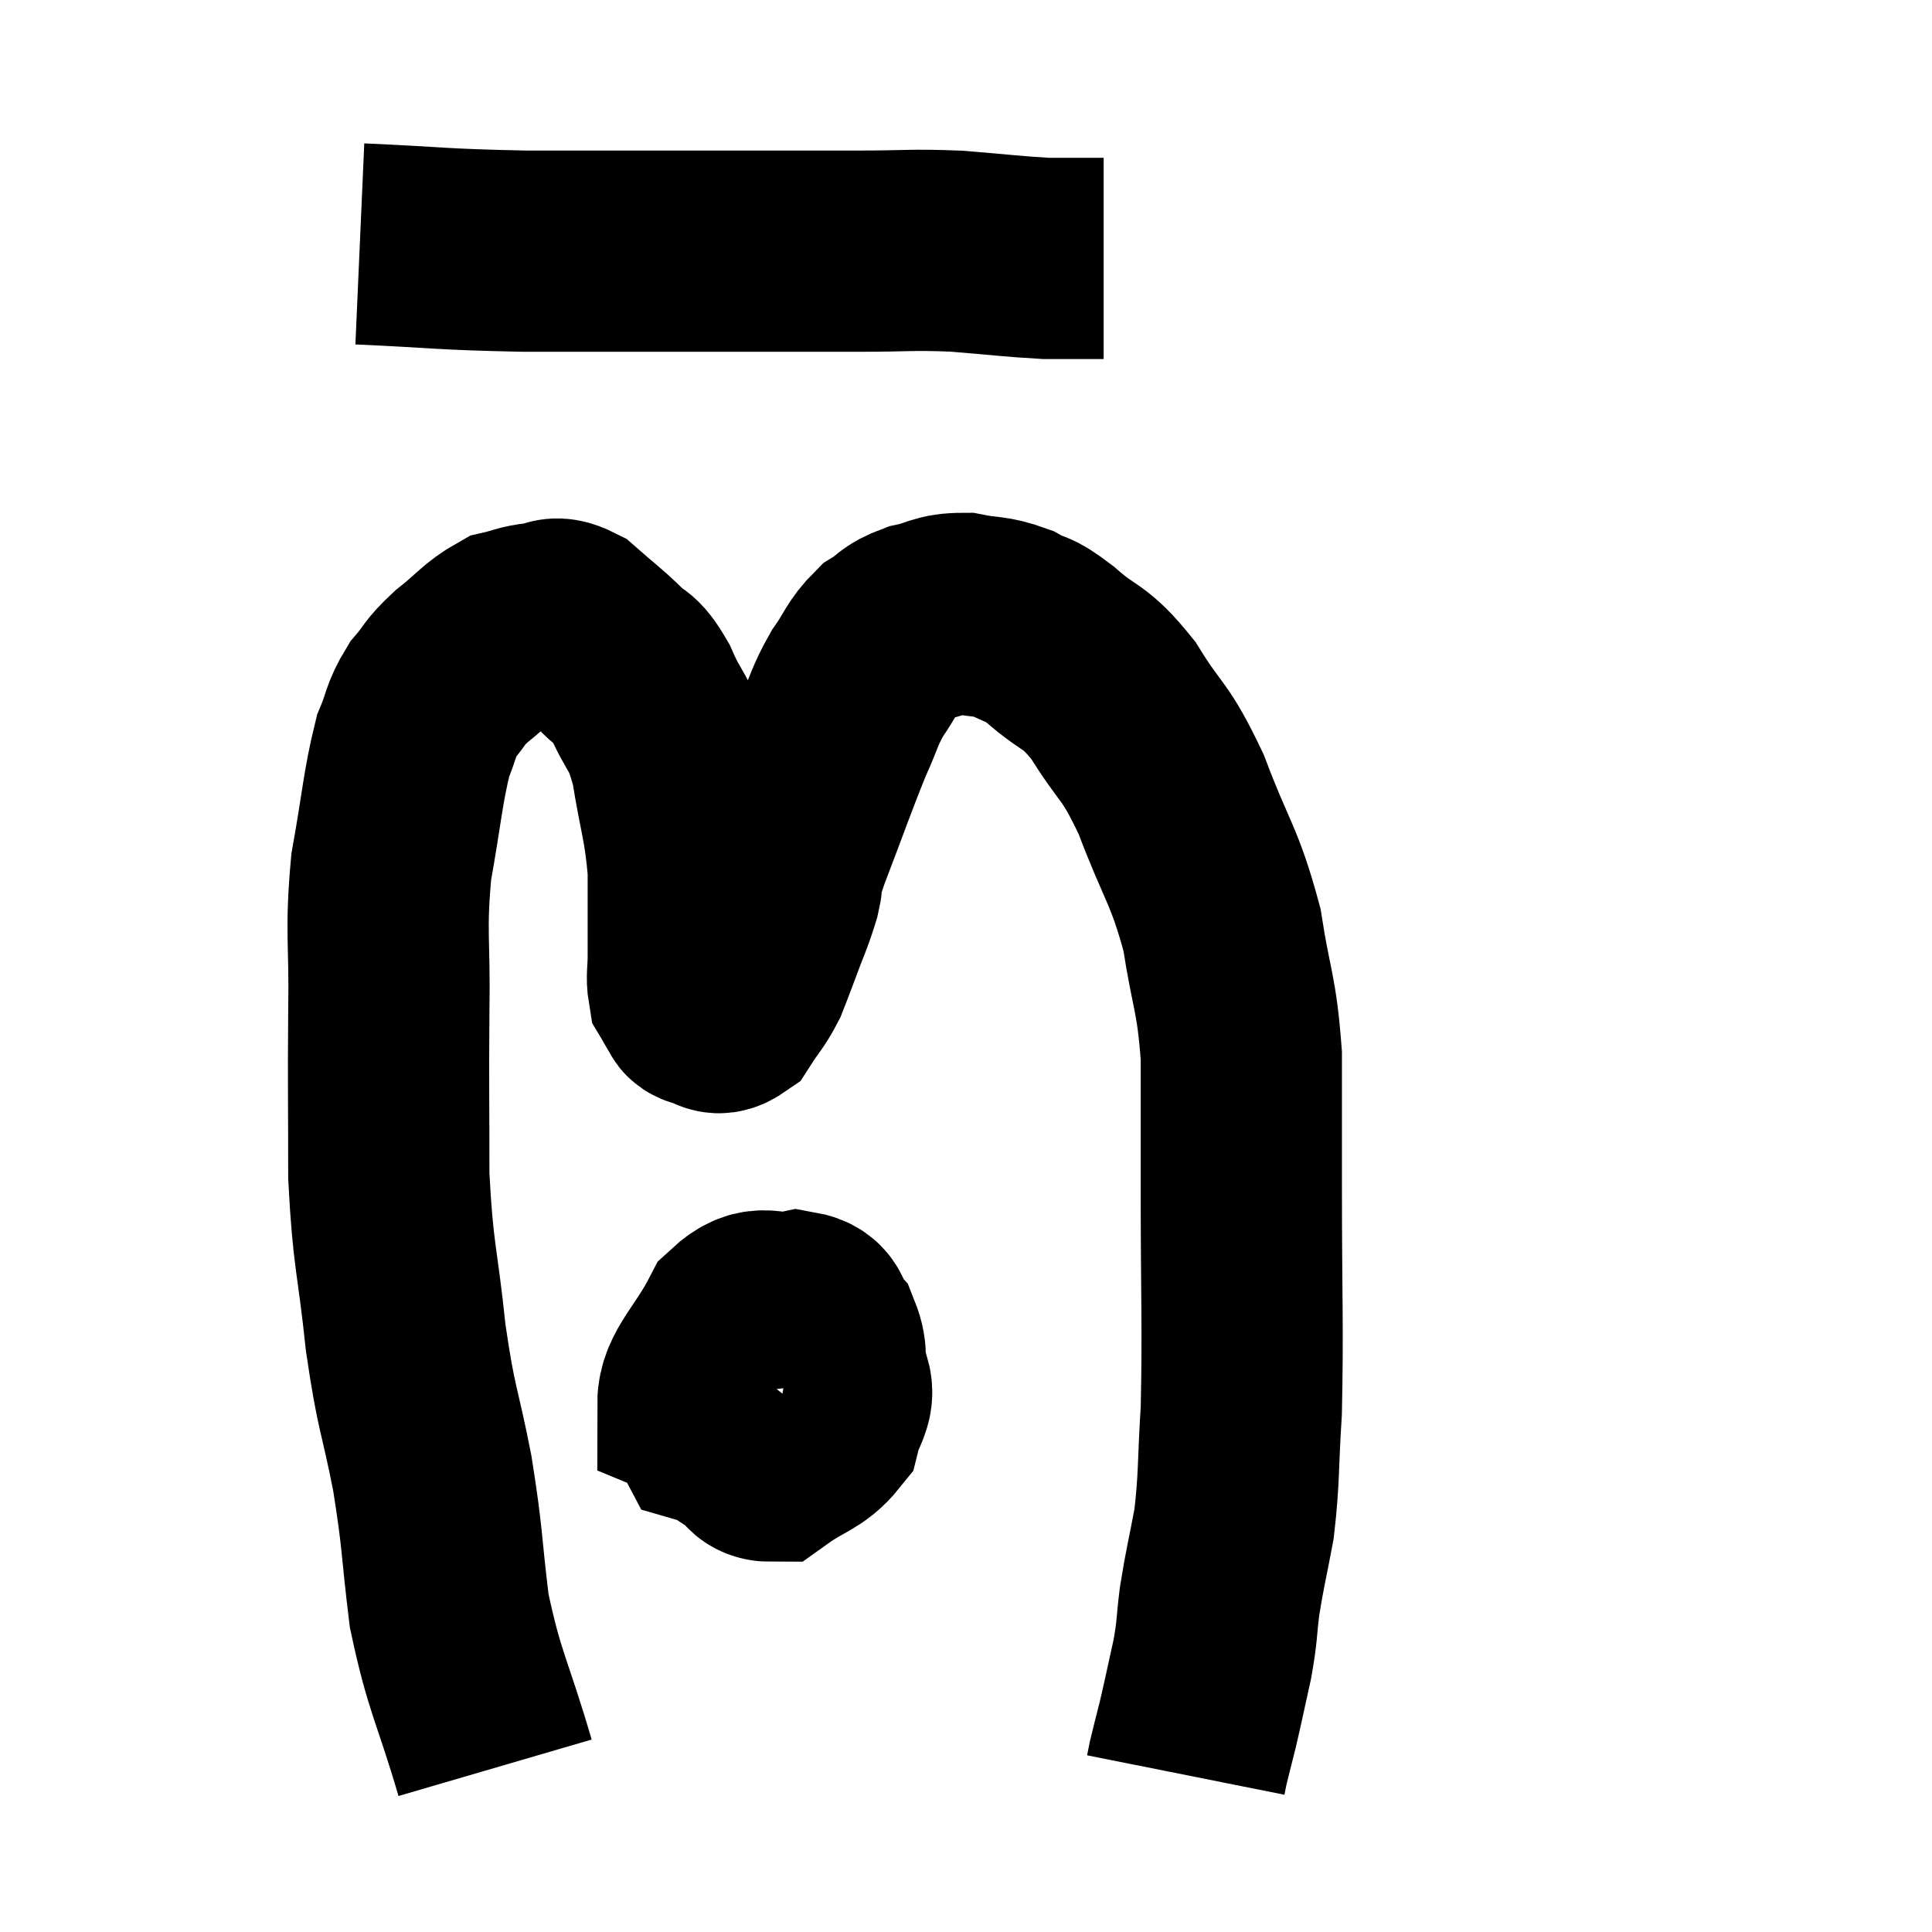 <svg width="48" height="48" viewBox="0 0 48 48" xmlns="http://www.w3.org/2000/svg"><path d="M 12.3 43.92 C 11.73 41.97, 11.55 41.85, 11.16 40.02 C 10.95 38.31, 11.01 38.295, 10.74 36.6 C 10.41 34.92, 10.35 35.085, 10.08 33.24 C 9.87 31.23, 9.765 31.245, 9.66 29.22 C 9.66 27.18, 9.645 27.06, 9.66 25.14 C 9.69 23.34, 9.57 23.19, 9.72 21.54 C 9.99 20.04, 10.005 19.575, 10.26 18.54 C 10.5 17.97, 10.44 17.895, 10.74 17.4 C 11.1 16.98, 10.995 16.995, 11.46 16.56 C 12.03 16.11, 12.12 15.93, 12.6 15.66 C 12.99 15.57, 12.99 15.525, 13.38 15.48 C 13.77 15.48, 13.71 15.255, 14.16 15.48 C 14.67 15.93, 14.745 15.96, 15.18 16.38 C 15.54 16.77, 15.525 16.515, 15.9 17.16 C 16.29 18.06, 16.38 17.85, 16.68 18.96 C 16.89 20.28, 16.995 20.4, 17.1 21.6 C 17.1 22.68, 17.1 23.025, 17.1 23.76 C 17.1 24.15, 17.055 24.27, 17.1 24.54 C 17.19 24.69, 17.19 24.72, 17.28 24.84 C 17.37 24.93, 17.265 24.96, 17.46 25.02 C 17.76 25.05, 17.775 25.275, 18.06 25.08 C 18.33 24.66, 18.39 24.645, 18.6 24.24 C 18.75 23.85, 18.705 23.985, 18.9 23.46 C 19.14 22.8, 19.2 22.725, 19.38 22.14 C 19.5 21.63, 19.29 22.08, 19.62 21.12 C 20.16 19.71, 20.28 19.335, 20.7 18.3 C 21 17.64, 20.97 17.565, 21.3 16.98 C 21.66 16.47, 21.645 16.335, 22.02 15.96 C 22.41 15.72, 22.32 15.66, 22.8 15.48 C 23.37 15.36, 23.355 15.24, 23.94 15.24 C 24.54 15.36, 24.6 15.285, 25.14 15.48 C 25.62 15.75, 25.47 15.54, 26.1 16.02 C 26.88 16.71, 26.91 16.47, 27.66 17.4 C 28.38 18.57, 28.425 18.315, 29.1 19.74 C 29.73 21.42, 29.925 21.48, 30.36 23.1 C 30.6 24.66, 30.72 24.63, 30.84 26.22 C 30.84 27.84, 30.84 27.255, 30.84 29.46 C 30.84 32.25, 30.885 32.94, 30.84 35.04 C 30.75 36.45, 30.795 36.675, 30.66 37.86 C 30.48 38.82, 30.435 38.94, 30.3 39.78 C 30.21 40.5, 30.255 40.455, 30.12 41.22 C 29.94 42.03, 29.91 42.195, 29.76 42.84 C 29.64 43.32, 29.595 43.485, 29.52 43.8 C 29.49 43.95, 29.475 44.025, 29.46 44.1 C 29.46 44.1, 29.46 44.1, 29.46 44.1 L 29.46 44.1" fill="none" stroke="black" stroke-width="5"></path><path d="M 8.94 6.06 C 10.98 6.15, 10.845 6.195, 13.02 6.24 C 15.33 6.24, 15.555 6.24, 17.64 6.24 C 19.5 6.24, 19.83 6.24, 21.36 6.24 C 22.56 6.24, 22.605 6.195, 23.76 6.24 C 24.87 6.33, 25.185 6.375, 25.98 6.42 C 26.46 6.42, 26.58 6.42, 26.94 6.42 L 27.42 6.42" fill="none" stroke="black" stroke-width="5"></path><path d="M 18.96 33.78 C 18.57 33.96, 18.51 33.735, 18.18 34.14 C 17.91 34.77, 17.415 34.98, 17.64 35.4 C 18.36 35.61, 18.36 36.075, 19.08 35.82 C 19.8 35.1, 20.19 35.025, 20.52 34.38 C 20.46 33.81, 20.58 33.69, 20.4 33.24 C 20.1 32.91, 20.31 32.67, 19.8 32.58 C 19.08 32.73, 18.975 32.31, 18.36 32.88 C 17.85 33.87, 17.34 34.26, 17.34 34.86 C 17.85 35.07, 17.835 35.235, 18.36 35.28 C 18.9 35.16, 19.11 35.415, 19.44 35.04 C 19.56 34.41, 19.62 34.125, 19.68 33.78 C 19.68 33.72, 19.845 33.63, 19.68 33.66 C 19.35 33.78, 19.32 33.465, 19.02 33.9 C 18.75 34.65, 18.45 34.8, 18.48 35.4 C 18.81 35.85, 18.66 36.3, 19.14 36.3 C 19.77 35.85, 20.025 35.865, 20.4 35.4 C 20.52 34.92, 20.73 34.77, 20.64 34.44 C 20.34 34.26, 20.31 34.17, 20.04 34.08 L 19.56 34.08" fill="none" stroke="black" stroke-width="5"></path></svg>